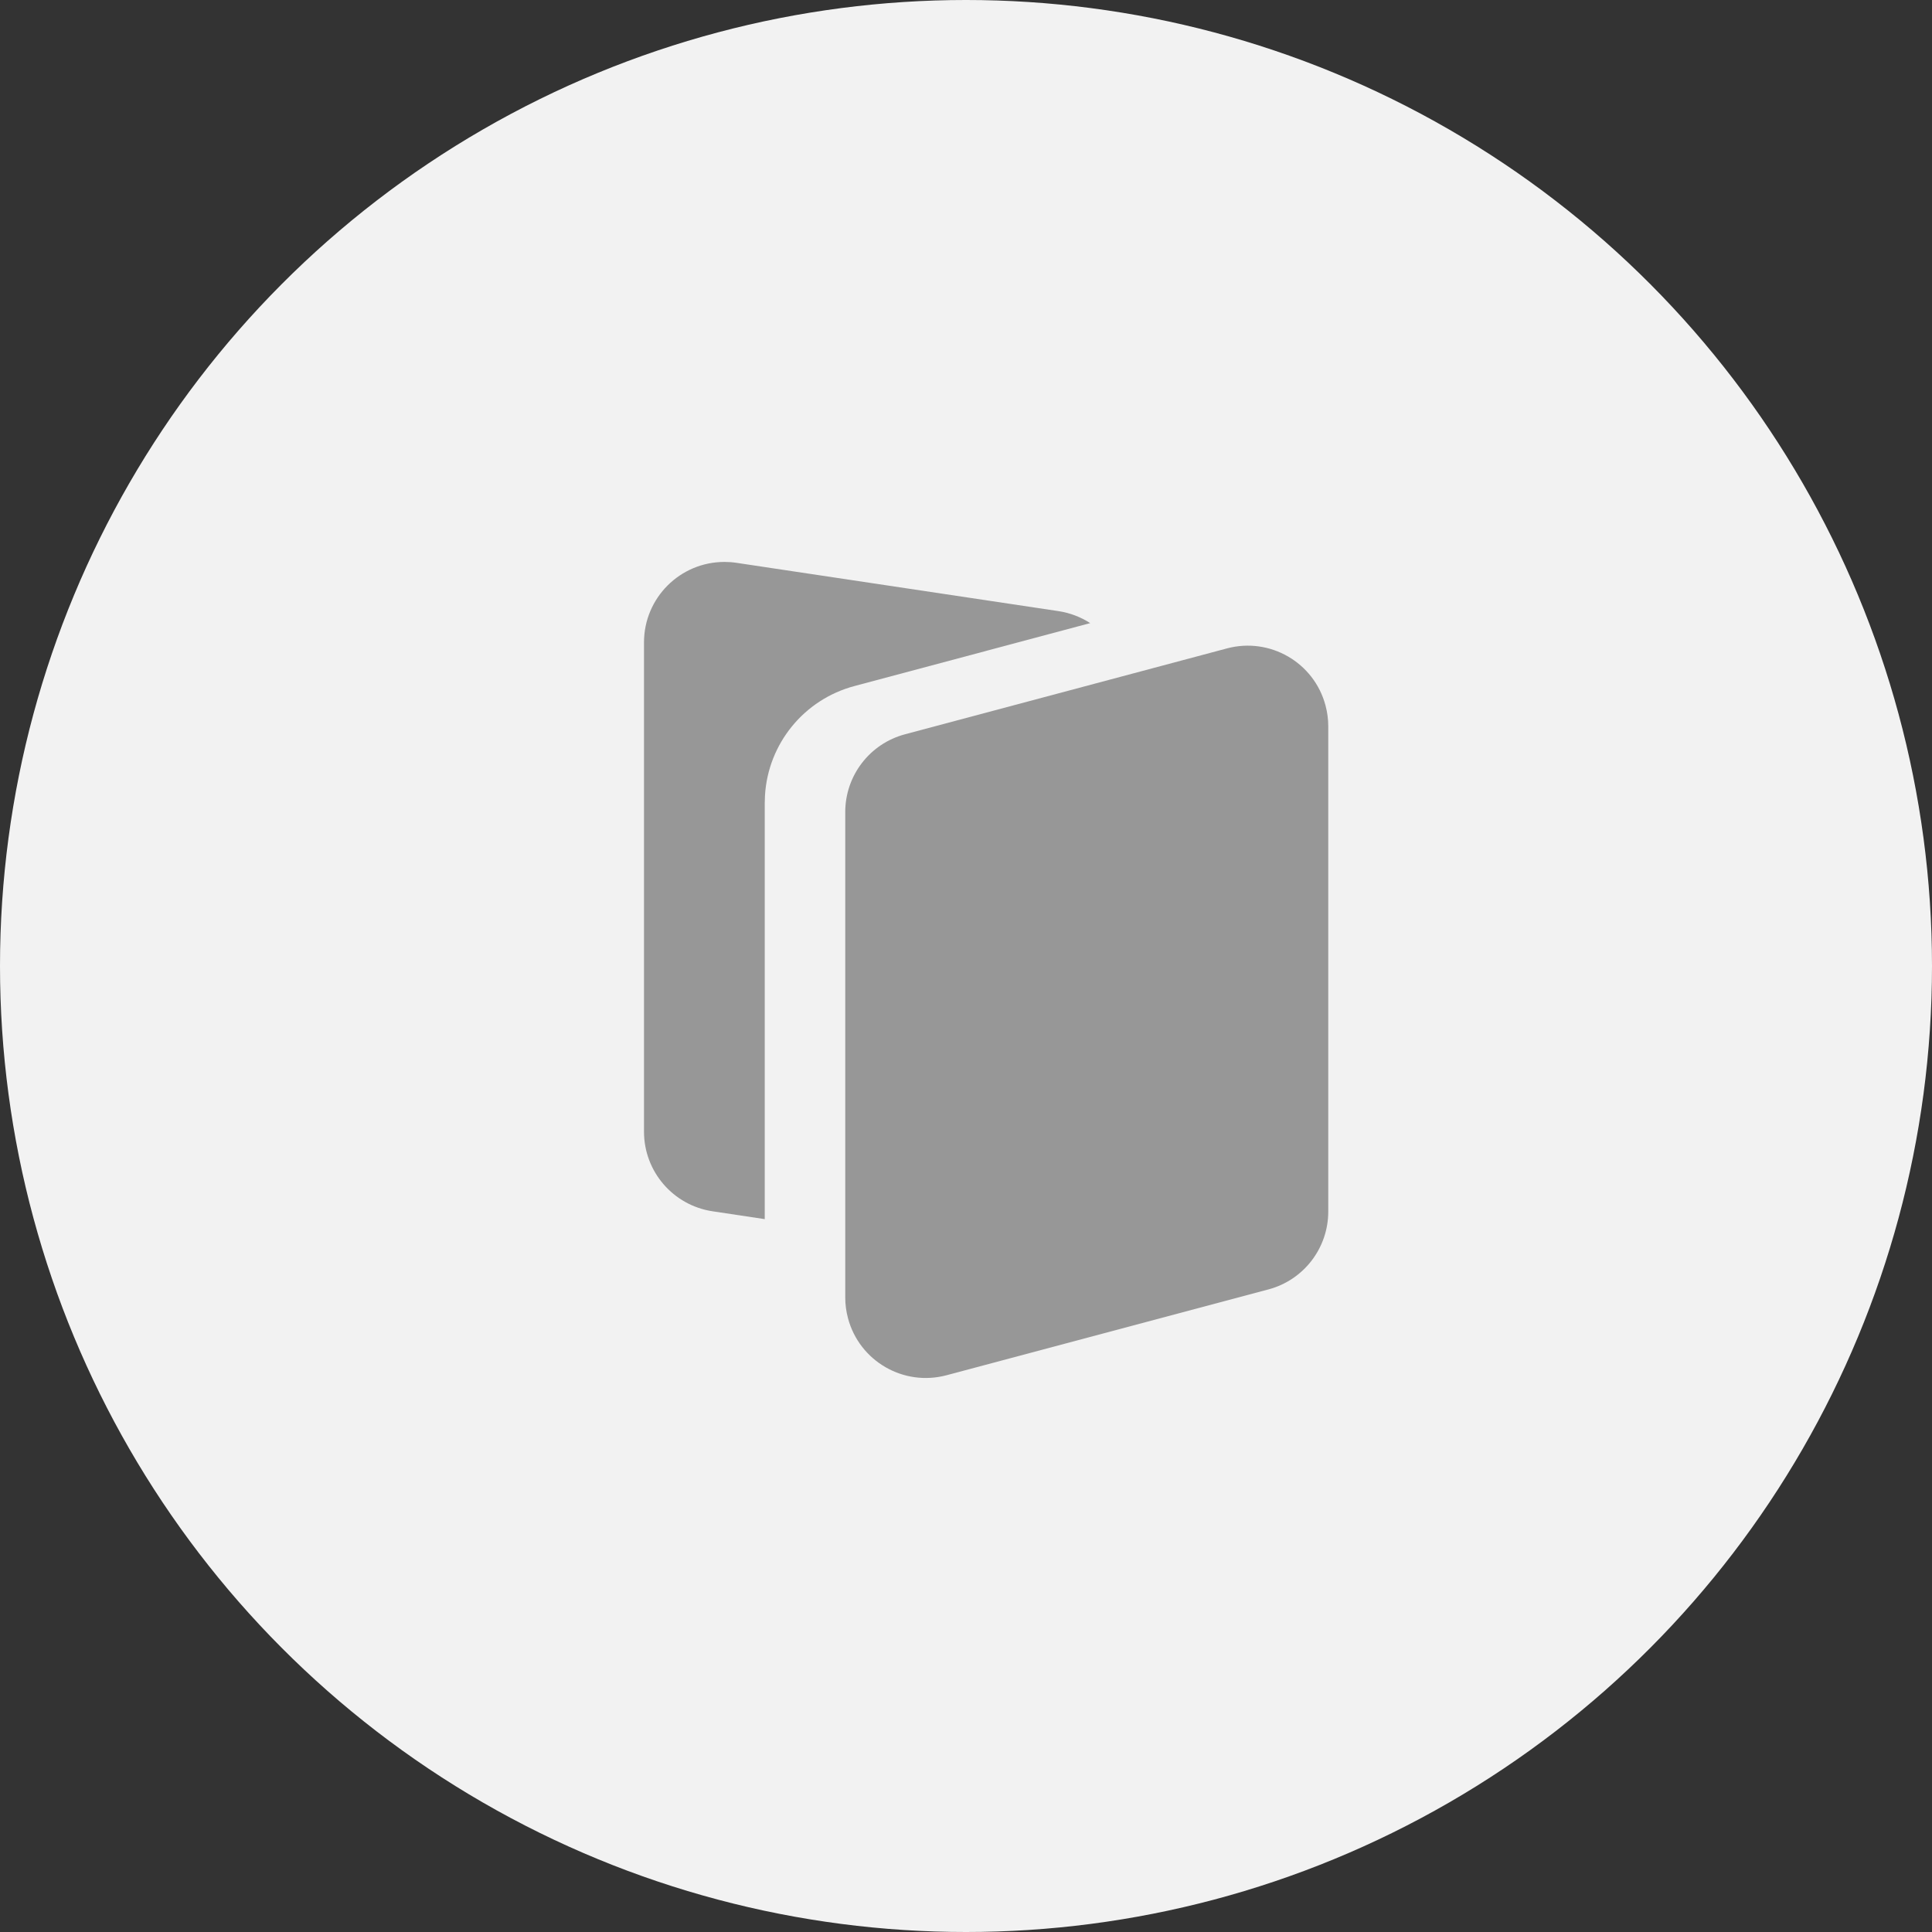 <?xml version="1.0" encoding="UTF-8"?>
<svg width="48px" height="48px" viewBox="0 0 48 48" version="1.1" xmlns="http://www.w3.org/2000/svg" xmlns:xlink="http://www.w3.org/1999/xlink">
    <rect x="0" y="0" width="48" height="48" fill="#333333" stroke="none"/>
    <title>D437648B-56A5-42F3-9908-B06141949434</title>
    <g id="首頁" stroke="none" stroke-width="1" fill="none" fill-rule="evenodd">
        <g id="UI" transform="translate(-574, -214)">
            <g id="icon/publisher" transform="translate(574, 214)">
                <circle id="Oval" fill="#F2F2F2" cx="24" cy="24" r="24"></circle>
                <g id="Group" transform="translate(16, 13.961)" fill="#979797">
                    <path d="M2,-1.9673152e-13 C2.099,-1.9673152e-13 2.198,0.007 2.297,0.022 L10.297,1.222 C10.586,1.266 10.853,1.37 11.086,1.52 L5.227,3.084 C3.973,3.418 3.084,4.517 3.006,5.798 L3,5.982 L3,16.328 L1.703,16.133 C0.724,15.986 0,15.145 0,14.155 L0,2 C0,0.895 0.895,-1.9673152e-13 2,-1.9673152e-13 Z" id="Path"></path>
                    <path d="M6.485,4.282 L14.485,2.148 C15.552,1.864 16.648,2.498 16.932,3.566 C16.977,3.734 17,3.907 17,4.081 L17,16.141 C17,17.047 16.391,17.84 15.515,18.074 L7.515,20.207 C6.448,20.491 5.352,19.857 5.068,18.79 C5.023,18.622 5,18.448 5,18.274 L5,6.214 C5,5.308 5.609,4.515 6.485,4.282 Z" id="Rectangle"></path>
                </g>
            </g>
        </g>
    </g>
</svg>